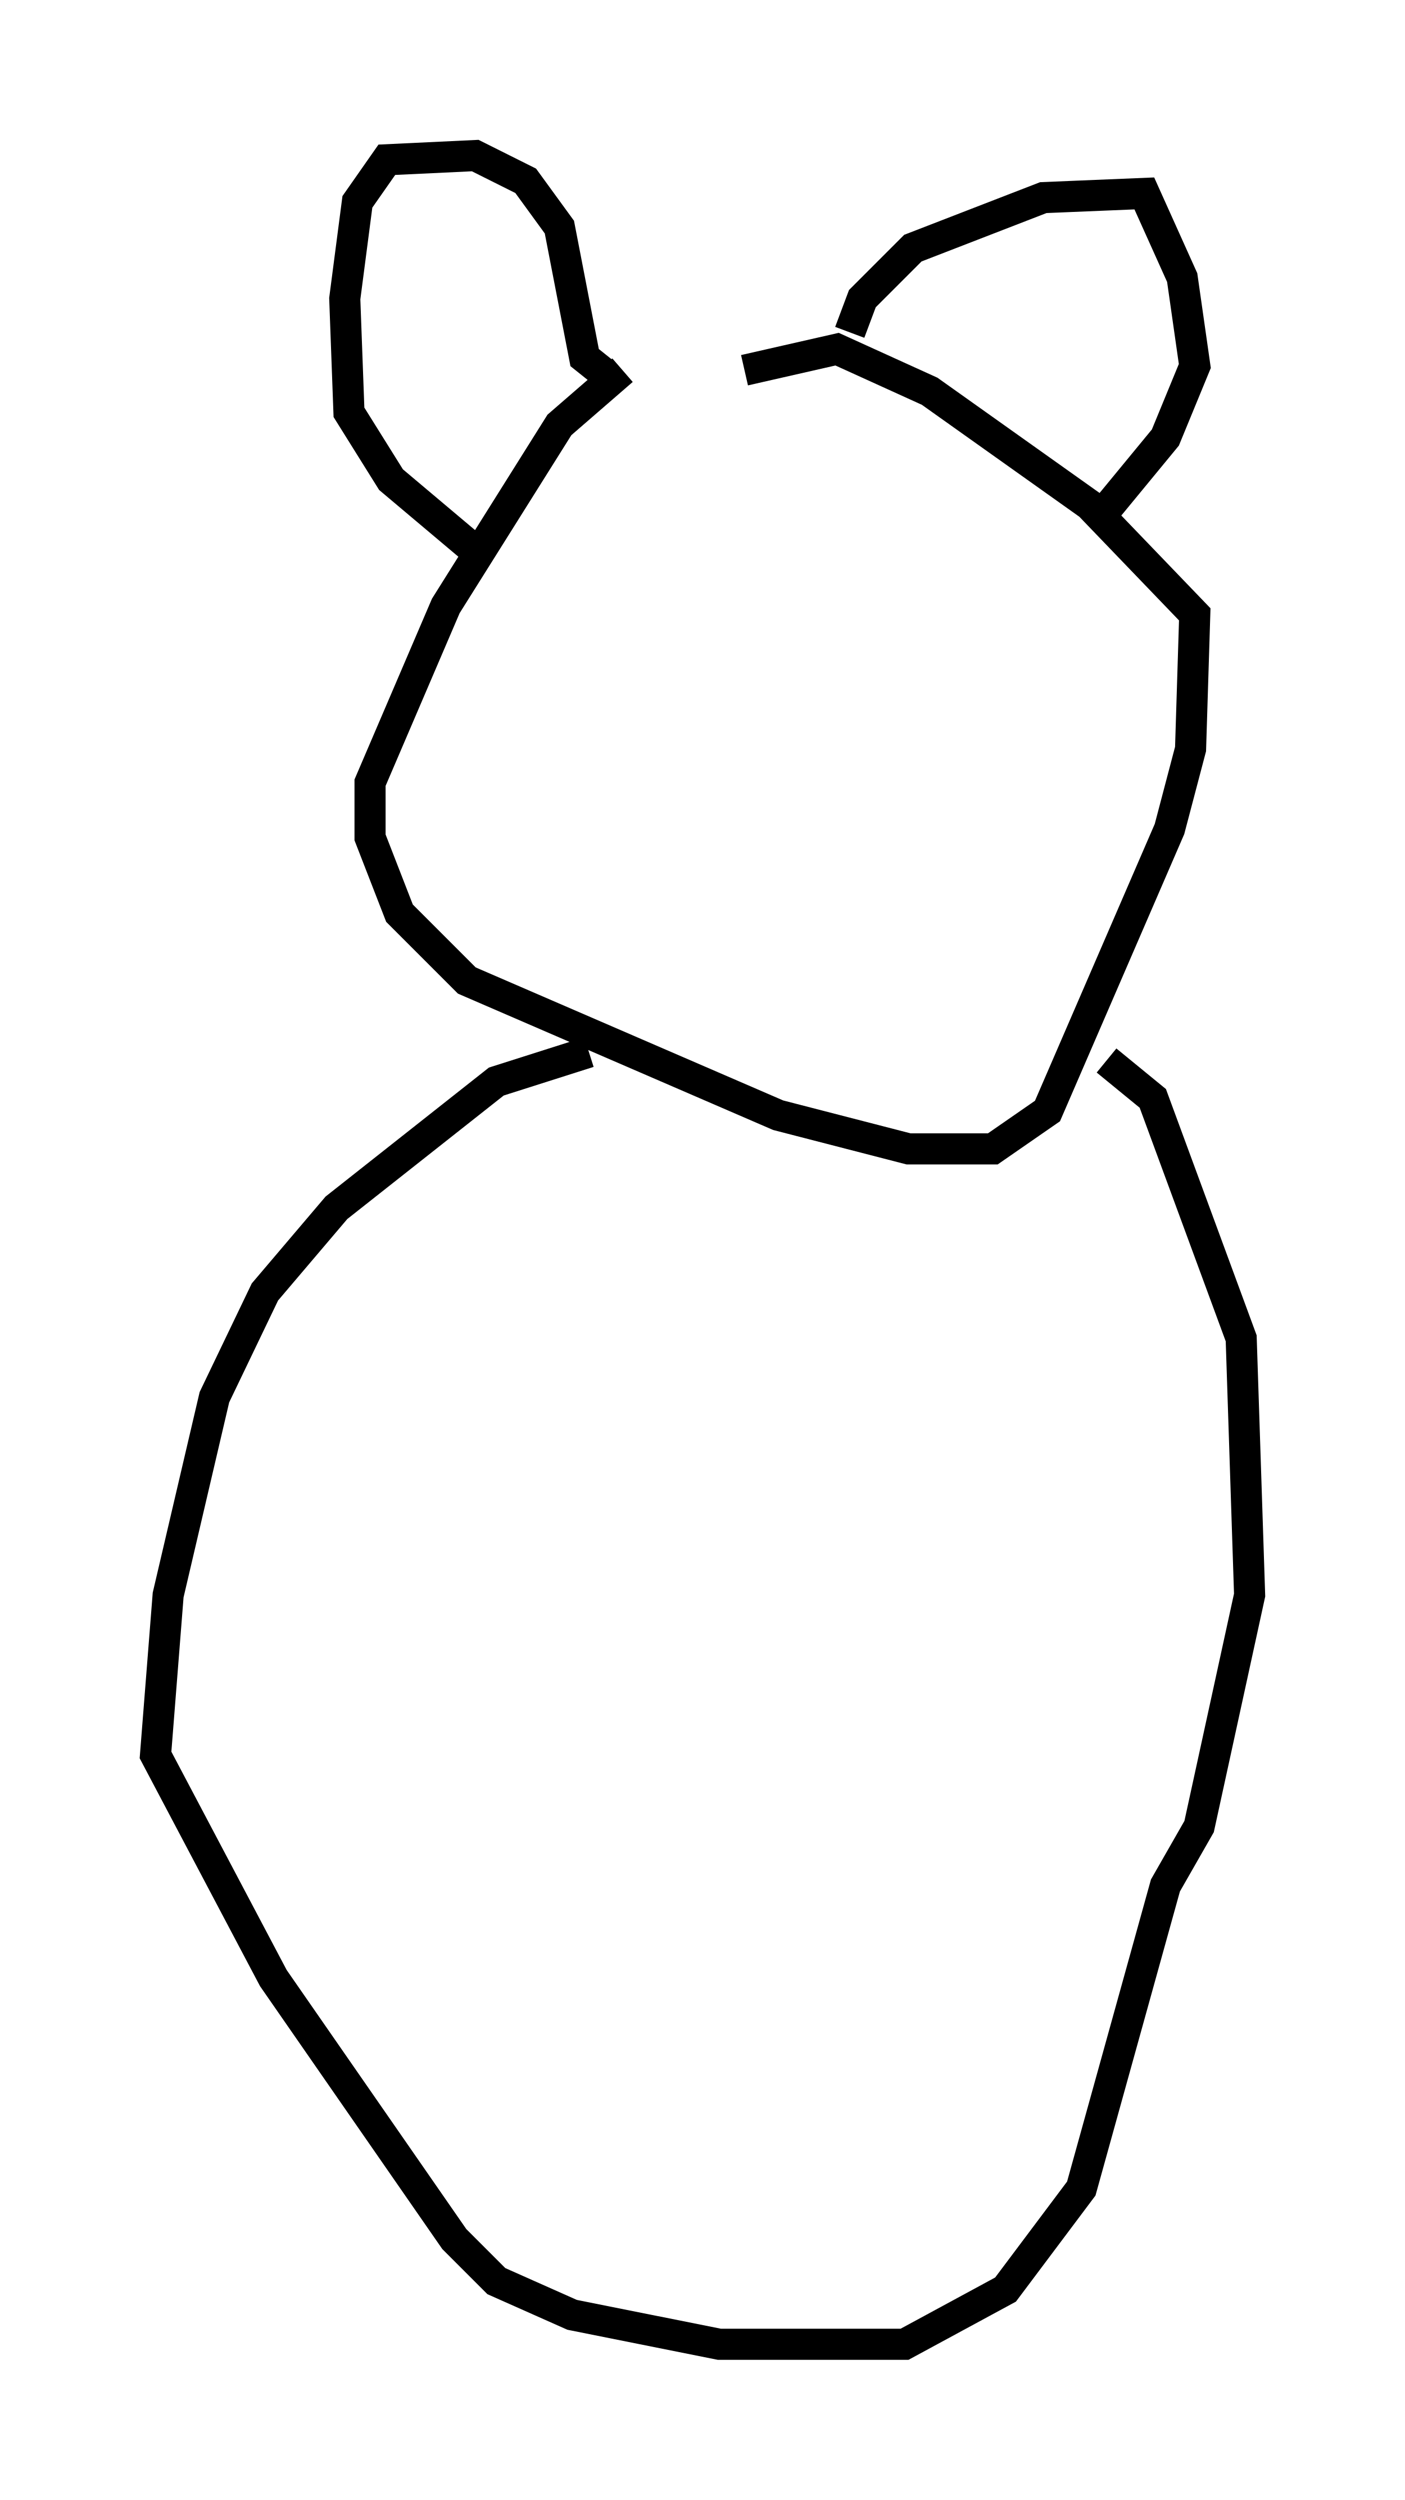 <?xml version="1.0" encoding="utf-8" ?>
<svg baseProfile="full" height="80.365" version="1.1" width="45.182" xmlns="http://www.w3.org/2000/svg" xmlns:ev="http://www.w3.org/2001/xml-events" xmlns:xlink="http://www.w3.org/1999/xlink"><defs /><rect fill="white" height="80.365" width="45.182" x="0" y="0" /><path d="M24.35, 12.036 m-4.33, -0.135 l-2.03, 1.759 -3.654, 5.819 l-2.436, 5.683 0.0, 1.759 l0.947, 2.436 2.165, 2.165 l10.013, 4.33 4.195, 1.083 l2.706, 0.0 1.759, -1.218 l3.924, -9.066 0.677, -2.571 l0.135, -4.33 -3.383, -3.518 l-5.142, -3.654 -2.977, -1.353 l-2.977, 0.677 m-8.796, 5.683 l-2.571, -2.165 -1.353, -2.165 l-0.135, -3.654 0.406, -3.112 l0.947, -1.353 2.842, -0.135 l1.624, 0.812 1.083, 1.488 l0.812, 4.195 0.677, 0.541 m7.848, -1.353 l0.406, -1.083 1.624, -1.624 l4.195, -1.624 3.248, -0.135 l1.218, 2.706 0.406, 2.842 l-0.947, 2.3 -1.894, 2.3 m-16.644, 17.456 l-2.977, 0.947 -5.142, 4.059 l-2.3, 2.706 -1.624, 3.383 l-1.488, 6.36 -0.406, 5.142 l3.789, 7.172 5.819, 8.39 l1.353, 1.353 2.436, 1.083 l4.736, 0.947 5.954, 0.0 l3.248, -1.759 2.436, -3.248 l2.706, -9.743 1.083, -1.894 l1.624, -7.442 -0.271, -8.254 l-2.842, -7.713 -1.488, -1.218 " fill="none" stroke="black" stroke-width="1" /></svg>